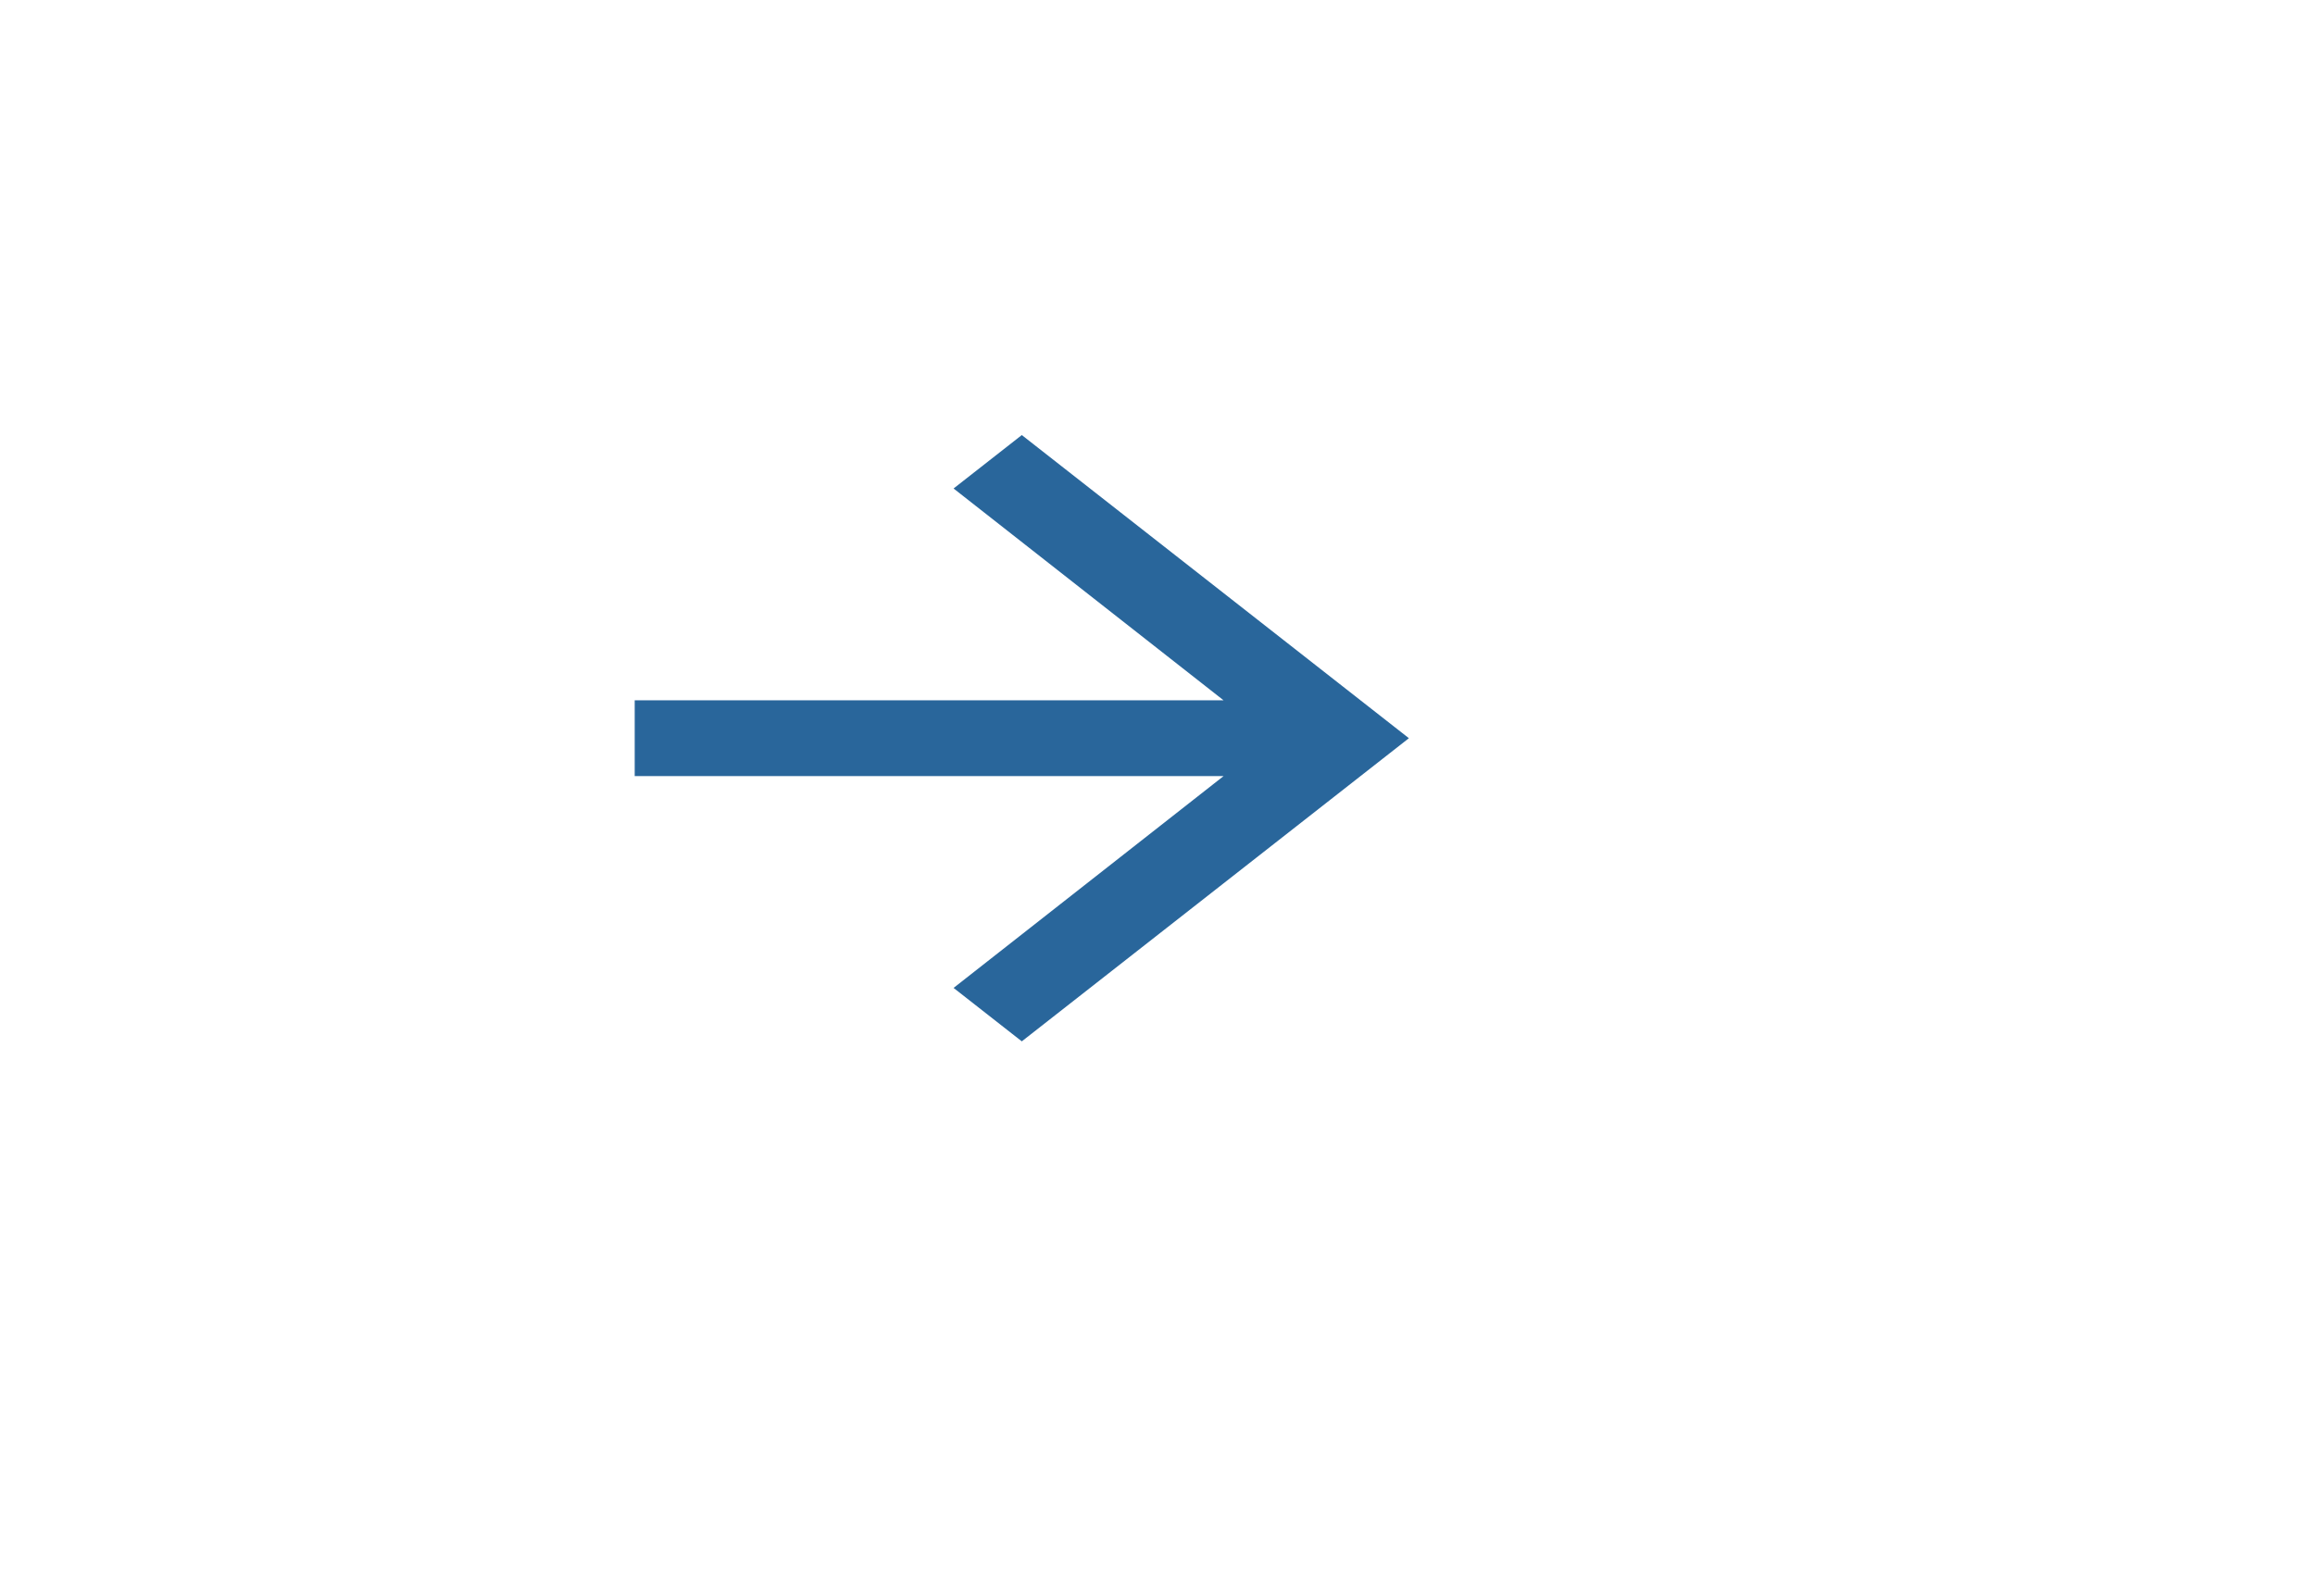 <svg width="580" height="400" xmlns="http://www.w3.org/2000/svg">
 <!-- Created with SVG Editor - http://github.com/mzalive/SVG Editor/ -->

 <g>
  <title>background</title>
  <rect fill="#fff" id="canvas_background" height="402" width="582" y="-1" x="-1"/>
  <g display="none" overflow="visible" y="0" x="0" height="100%" width="100%" id="canvasGrid">
   <rect fill="url(#gridpattern)" stroke-width="0" y="0" x="0" height="100%" width="100%"/>
  </g>
 </g>
 <g>
  <title>Layer 1</title>
  <g id="svg_5">
   <path id="svg_4" fill="#29669b" d="m256.001,109.03l-17.093,13.39l67.645,53.084l-147.535,0l0,18.992l147.535,0l-67.645,53.084l17.093,13.39l96.982,-75.97l-96.982,-75.97z"/>
  </g>
 </g>
</svg>